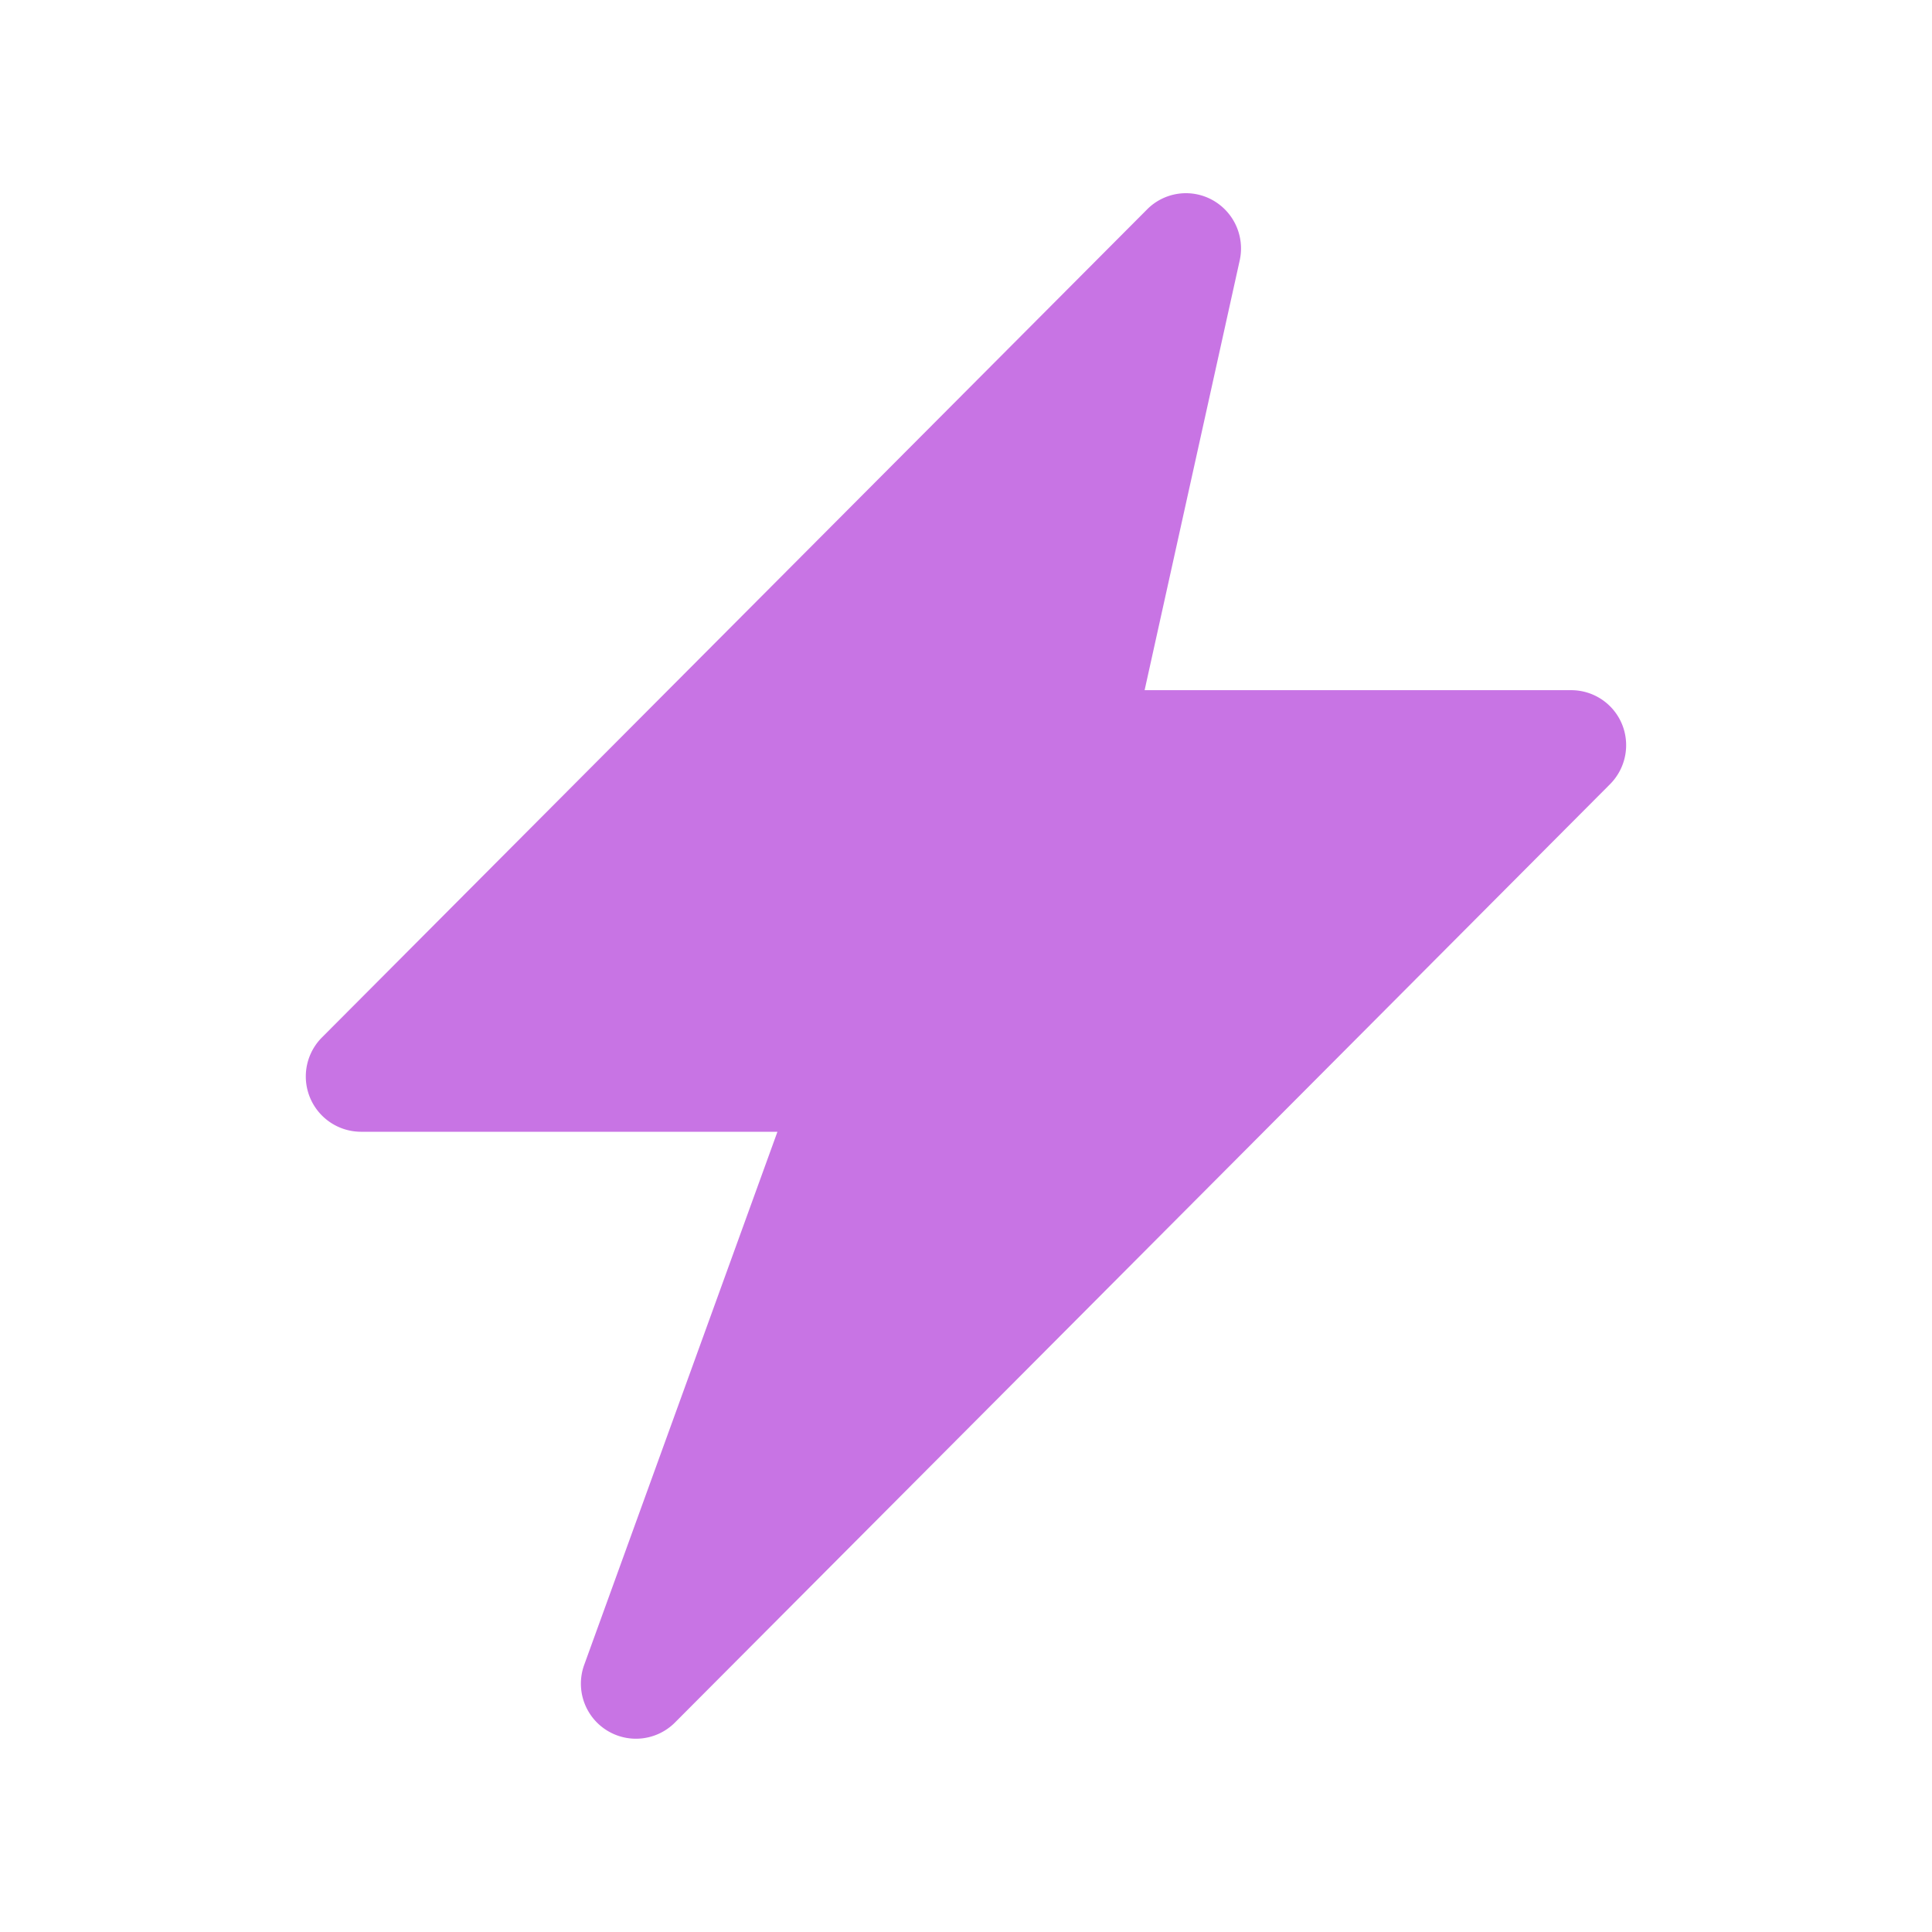 <svg xmlns="http://www.w3.org/2000/svg" width="60" height="60" viewBox="0 0 60 60">
<defs>
    <style>
      .cls-1 {
        fill: #c874e4;
        fill-rule: evenodd;
      }
    </style>
  </defs>
  <path id="icon_wy_05" class="cls-1" d="M395.872,802.488a1.707,1.707,0,0,0-1.579-1.054H381.047L384,788.088a1.718,1.718,0,0,0-.845-1.875,1.7,1.7,0,0,0-2.03.289L355.5,812.217a1.717,1.717,0,0,0,1.208,2.931h12.936l-6,16.553a1.71,1.71,0,0,0,2.816,1.795L395.5,804.355A1.718,1.718,0,0,0,395.872,802.488Z" transform="translate(-345.5 -780)"/>
</svg>
